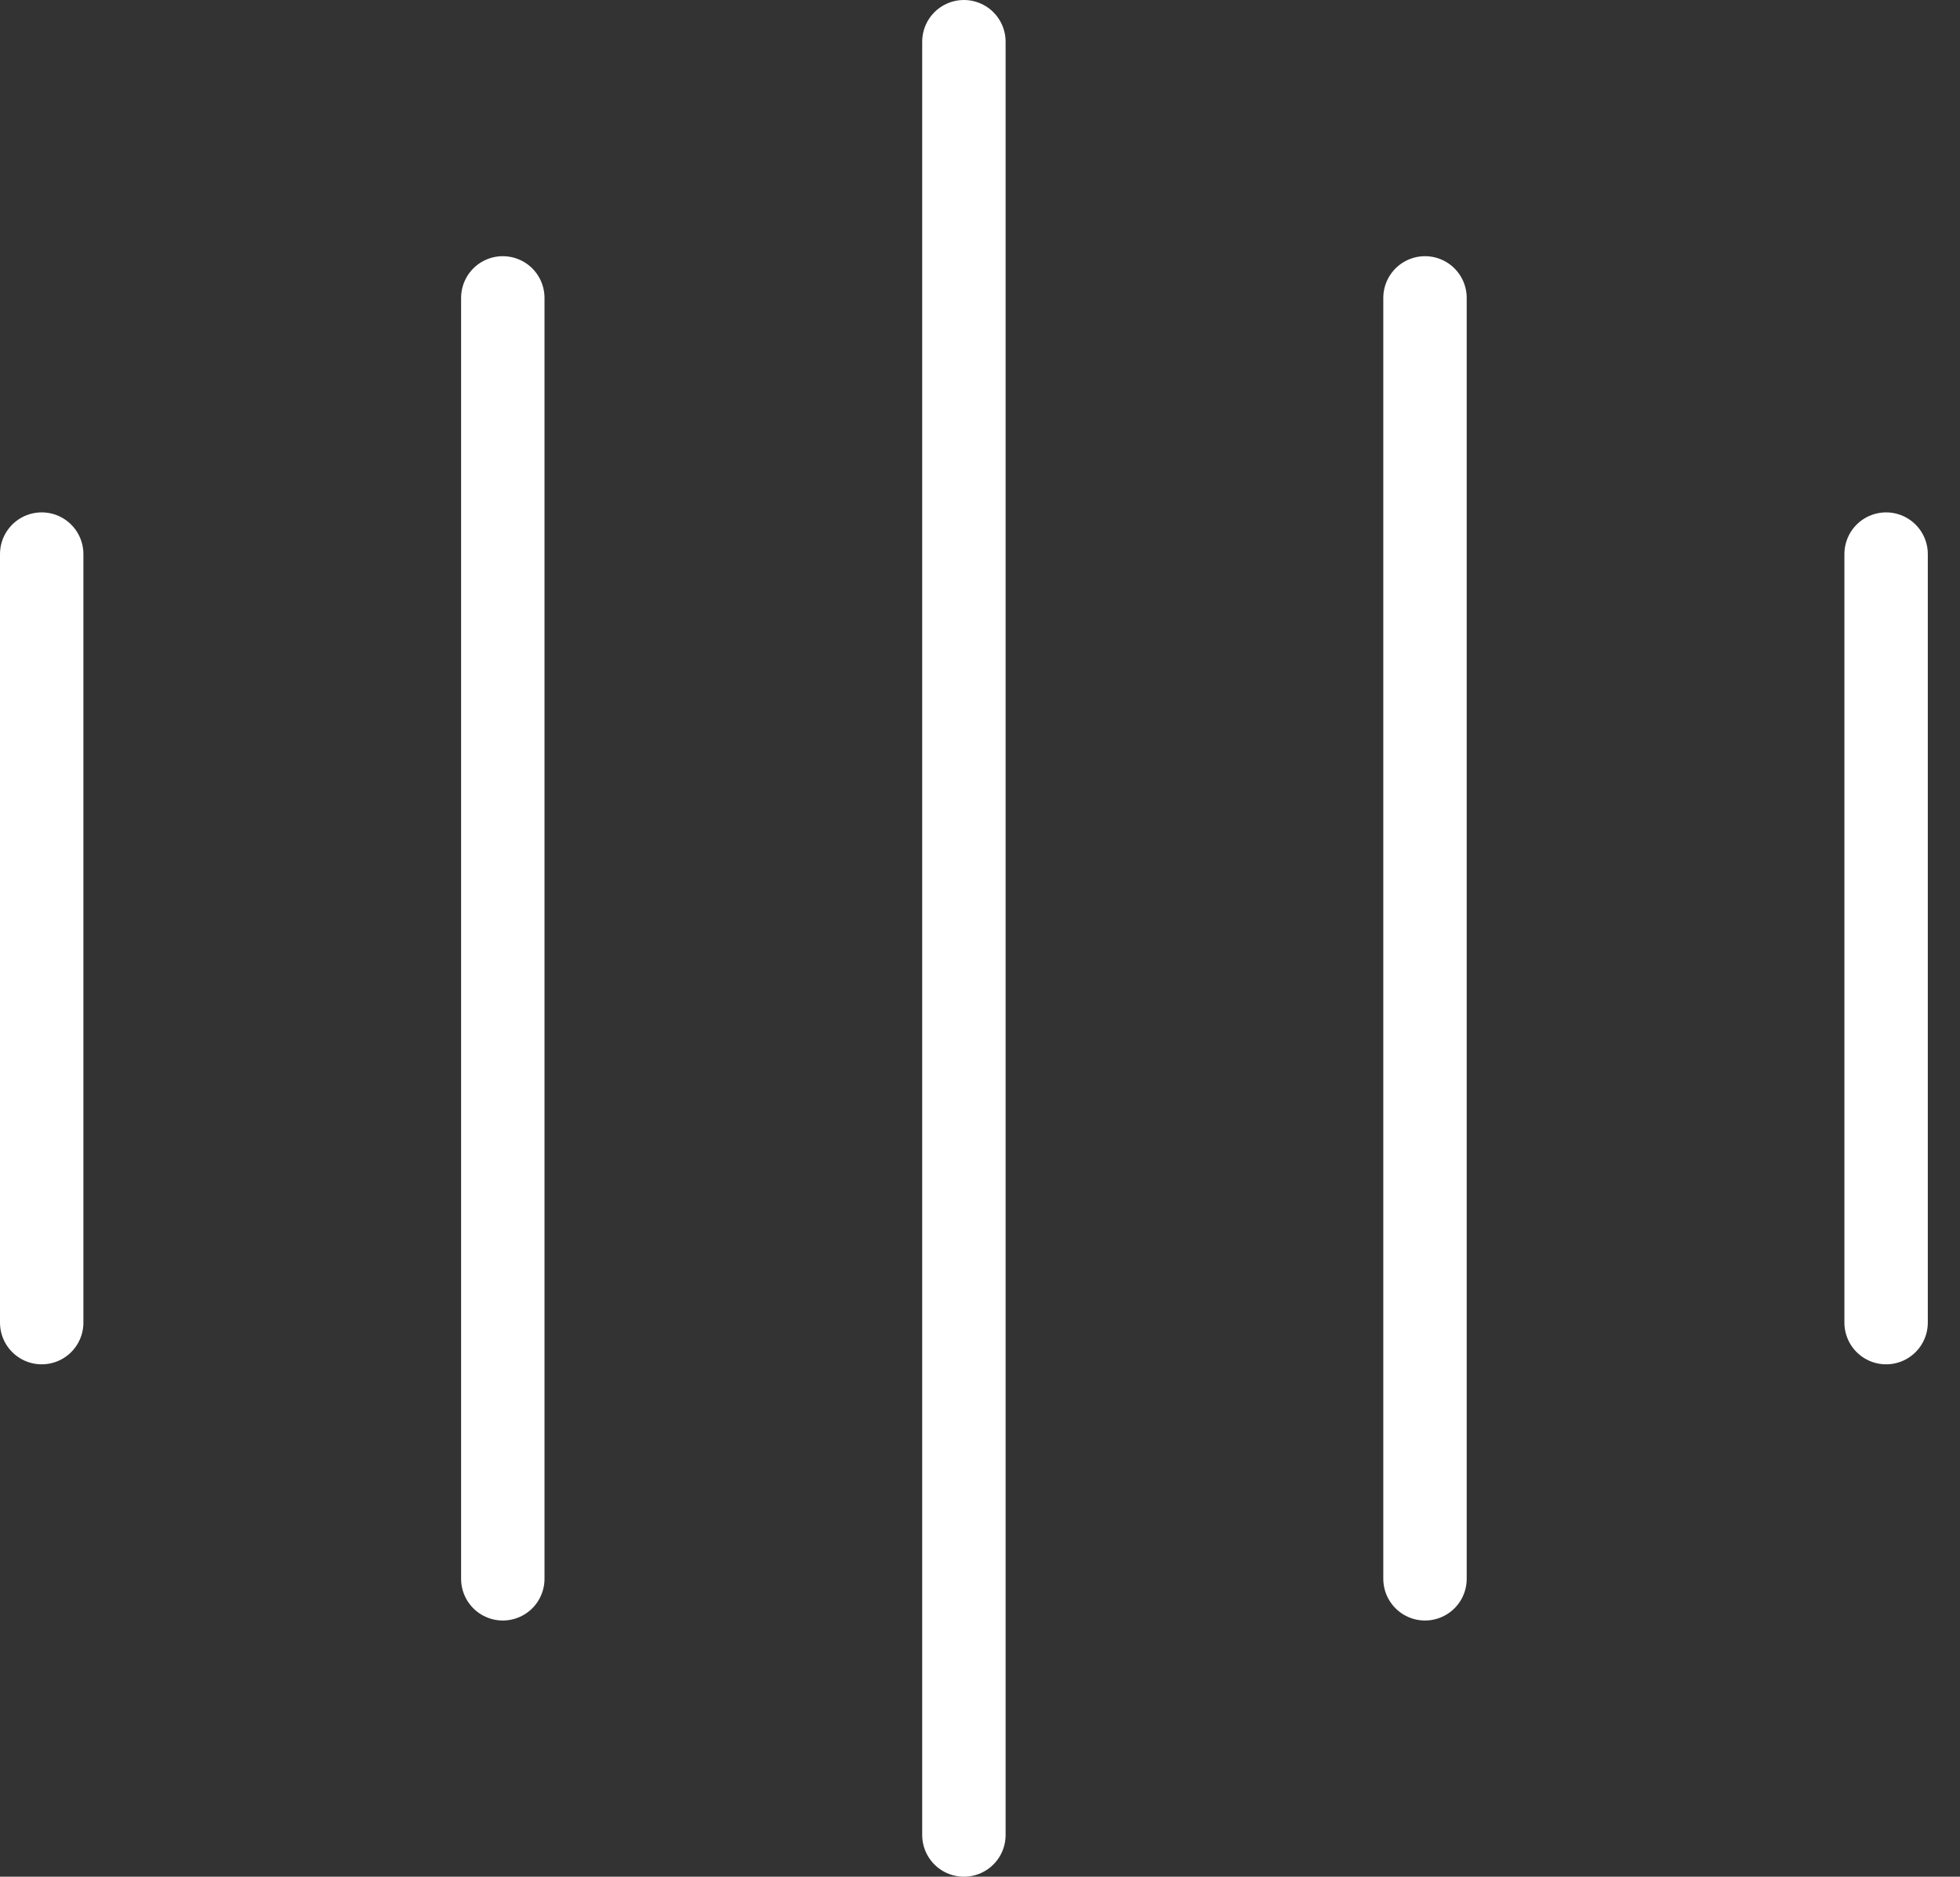 <svg width="47" height="45" viewBox="0 0 47 45" fill="none" xmlns="http://www.w3.org/2000/svg">
<rect x="0" y="0" width="47" height="45" fill="#333333" stroke="none"/>
<path d="M1 13.286L1 31.714" stroke="white" stroke-width="2" stroke-linecap="round" stroke-linejoin="round"/>
<path d="M12.057 7.143L12.057 37.857" stroke="white" stroke-width="2" stroke-linecap="round" stroke-linejoin="round"/>
<path d="M23.114 1L23.114 44" stroke="white" stroke-width="2" stroke-linecap="round" stroke-linejoin="round"/>
<path d="M34.171 7.143L34.171 37.857" stroke="white" stroke-width="2" stroke-linecap="round" stroke-linejoin="round"/>
<path d="M45.228 13.286L45.228 31.714" stroke="white" stroke-width="2" stroke-linecap="round" stroke-linejoin="round"/>
</svg>
